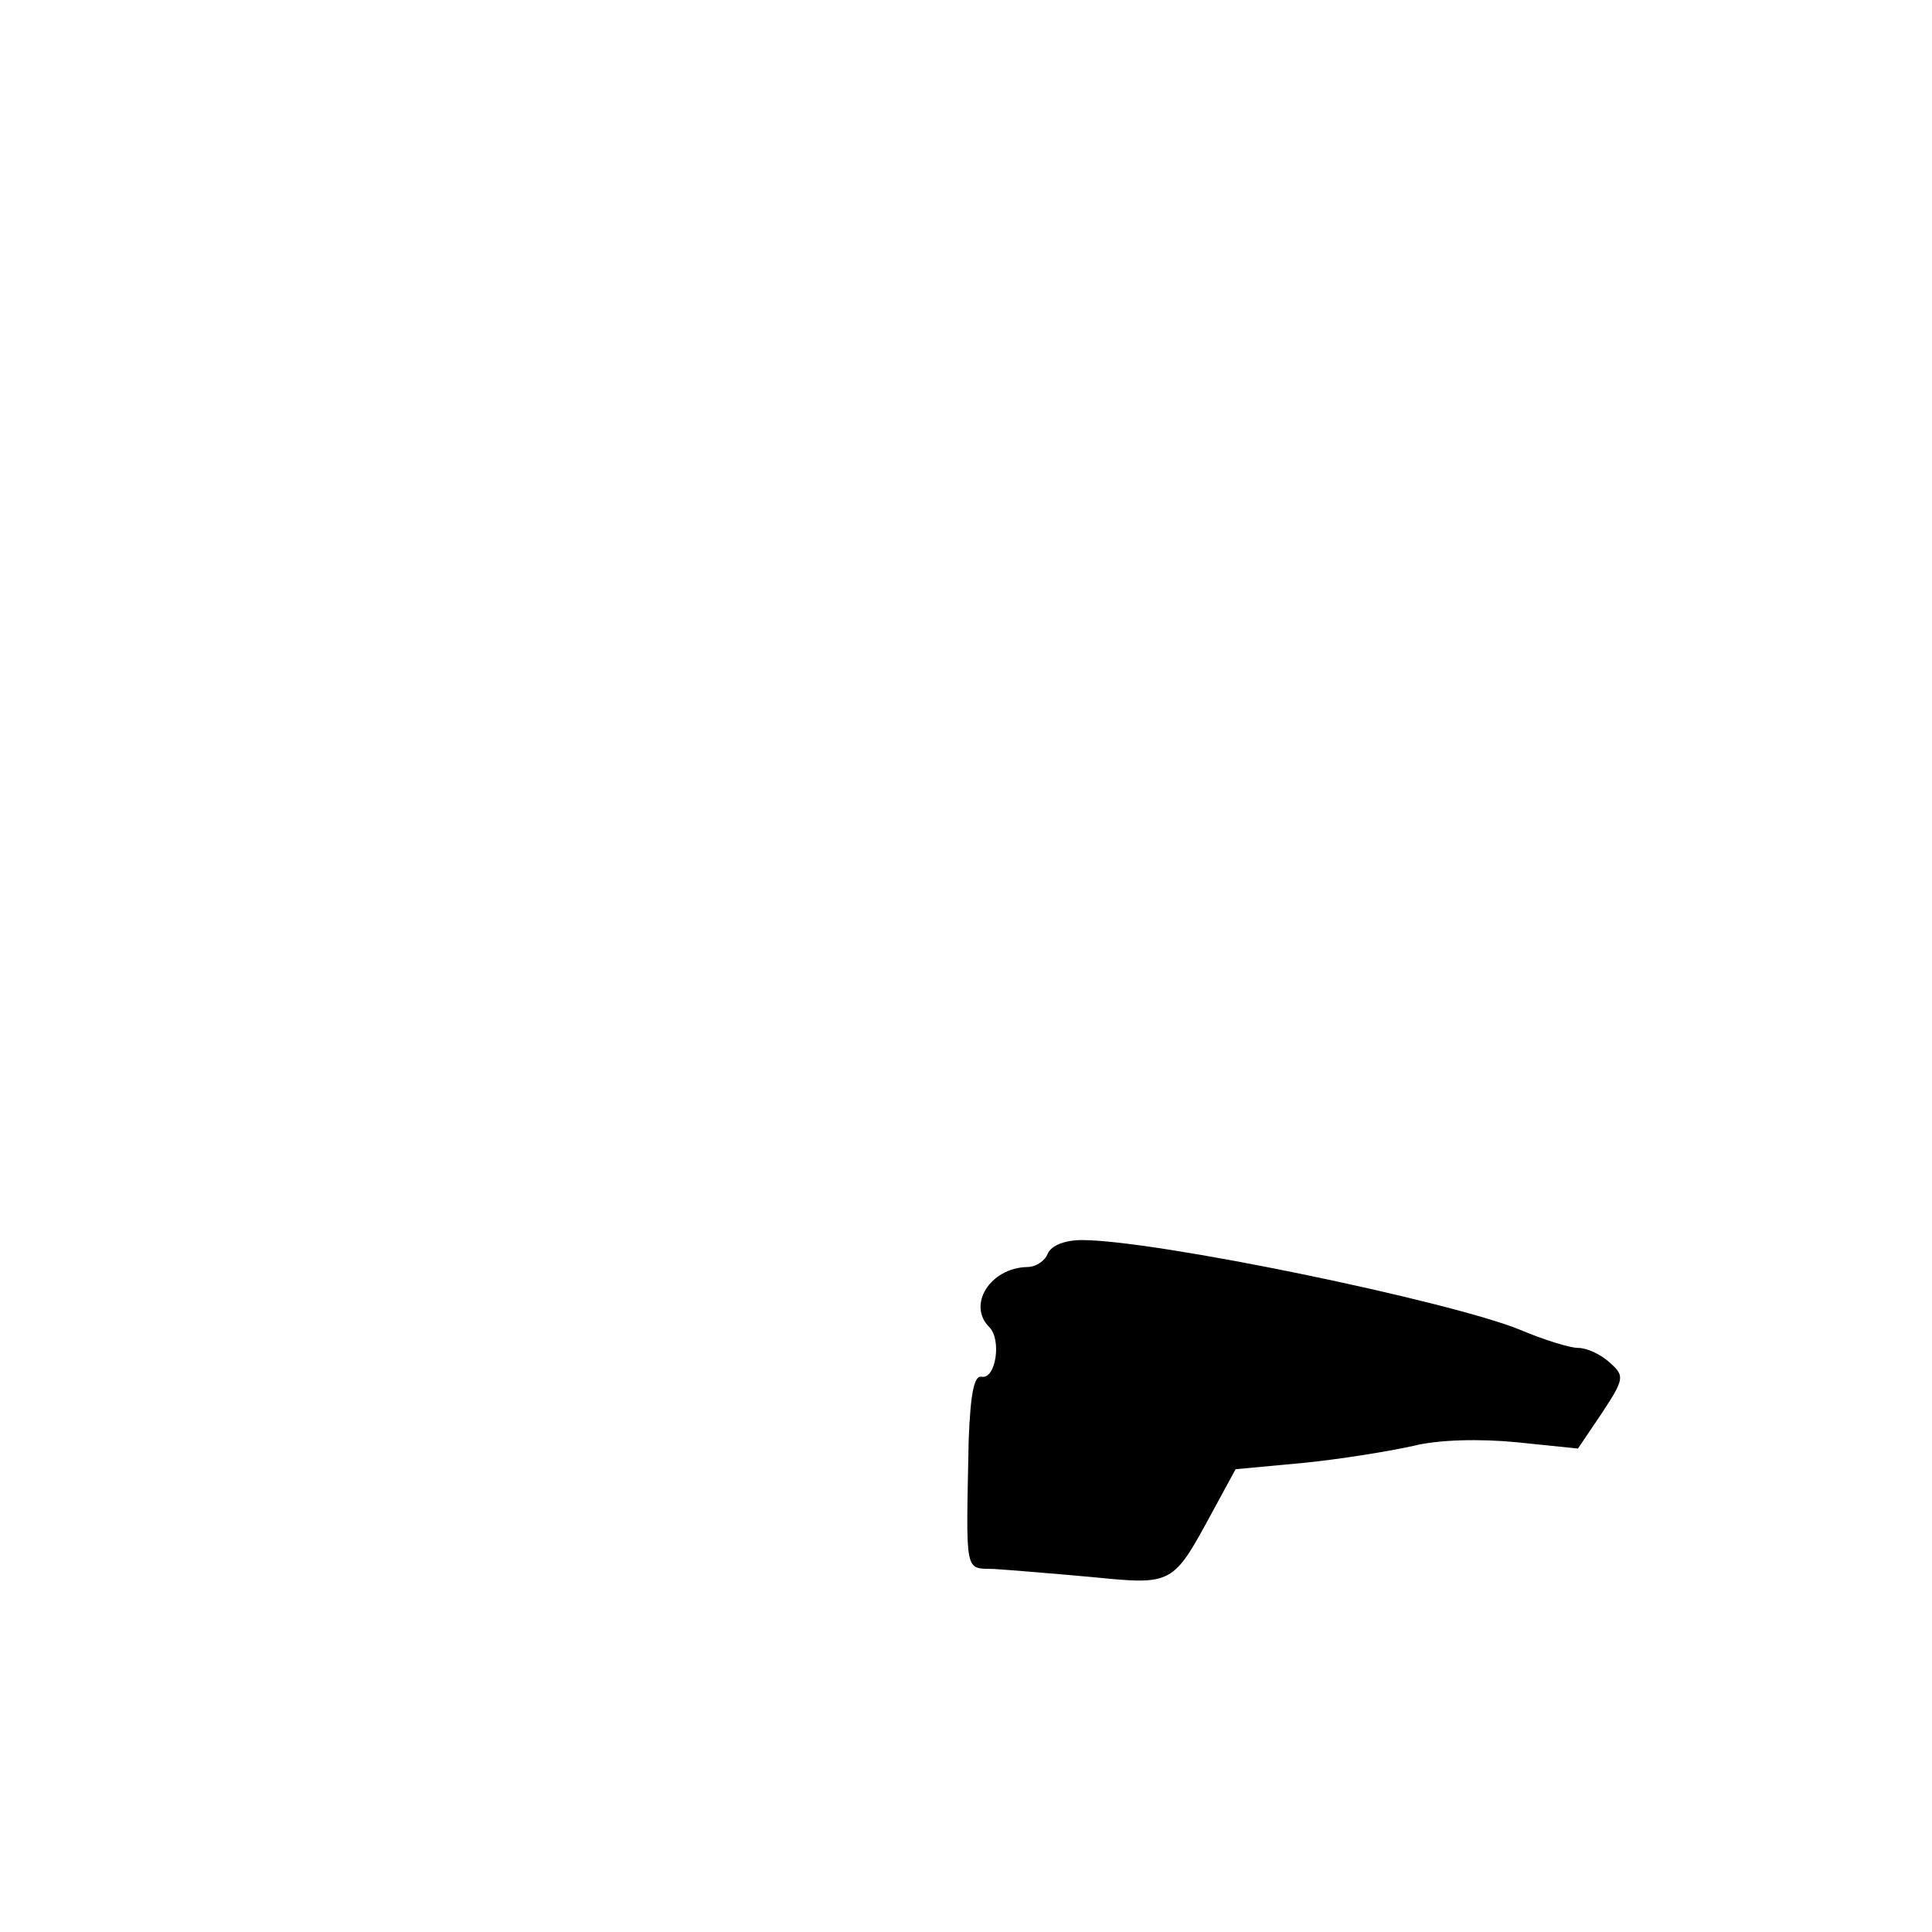 <?xml version="1.0" standalone="no"?>
<!DOCTYPE svg PUBLIC "-//W3C//DTD SVG 20010904//EN"
 "http://www.w3.org/TR/2001/REC-SVG-20010904/DTD/svg10.dtd">
<svg version="1.0" xmlns="http://www.w3.org/2000/svg"
 width="215pt" height="215pt" viewBox="0 0 215 215"
 preserveAspectRatio="xMidYMid meet">
<g transform="translate(0,215) scale(0.1,-0.1)"
fill="#000000" stroke="none">
<path d="M1166 755 c-3 -8 -13 -15 -23 -15 -41 -1 -67 -42 -42 -67 14 -14 7
-59 -9 -55 -8 1 -12 -19 -14 -70 -3 -152 -5 -143 28 -144 16 -1 65 -5 109 -9
91 -9 90 -9 135 74 l25 46 75 7 c41 4 96 13 123 19 28 7 74 8 115 4 l68 -7 27
40 c25 38 25 41 8 56 -10 9 -25 16 -35 16 -9 0 -38 9 -64 20 -78 32 -406 100
-488 100 -19 0 -34 -6 -38 -15z"/>
</g>
</svg>
